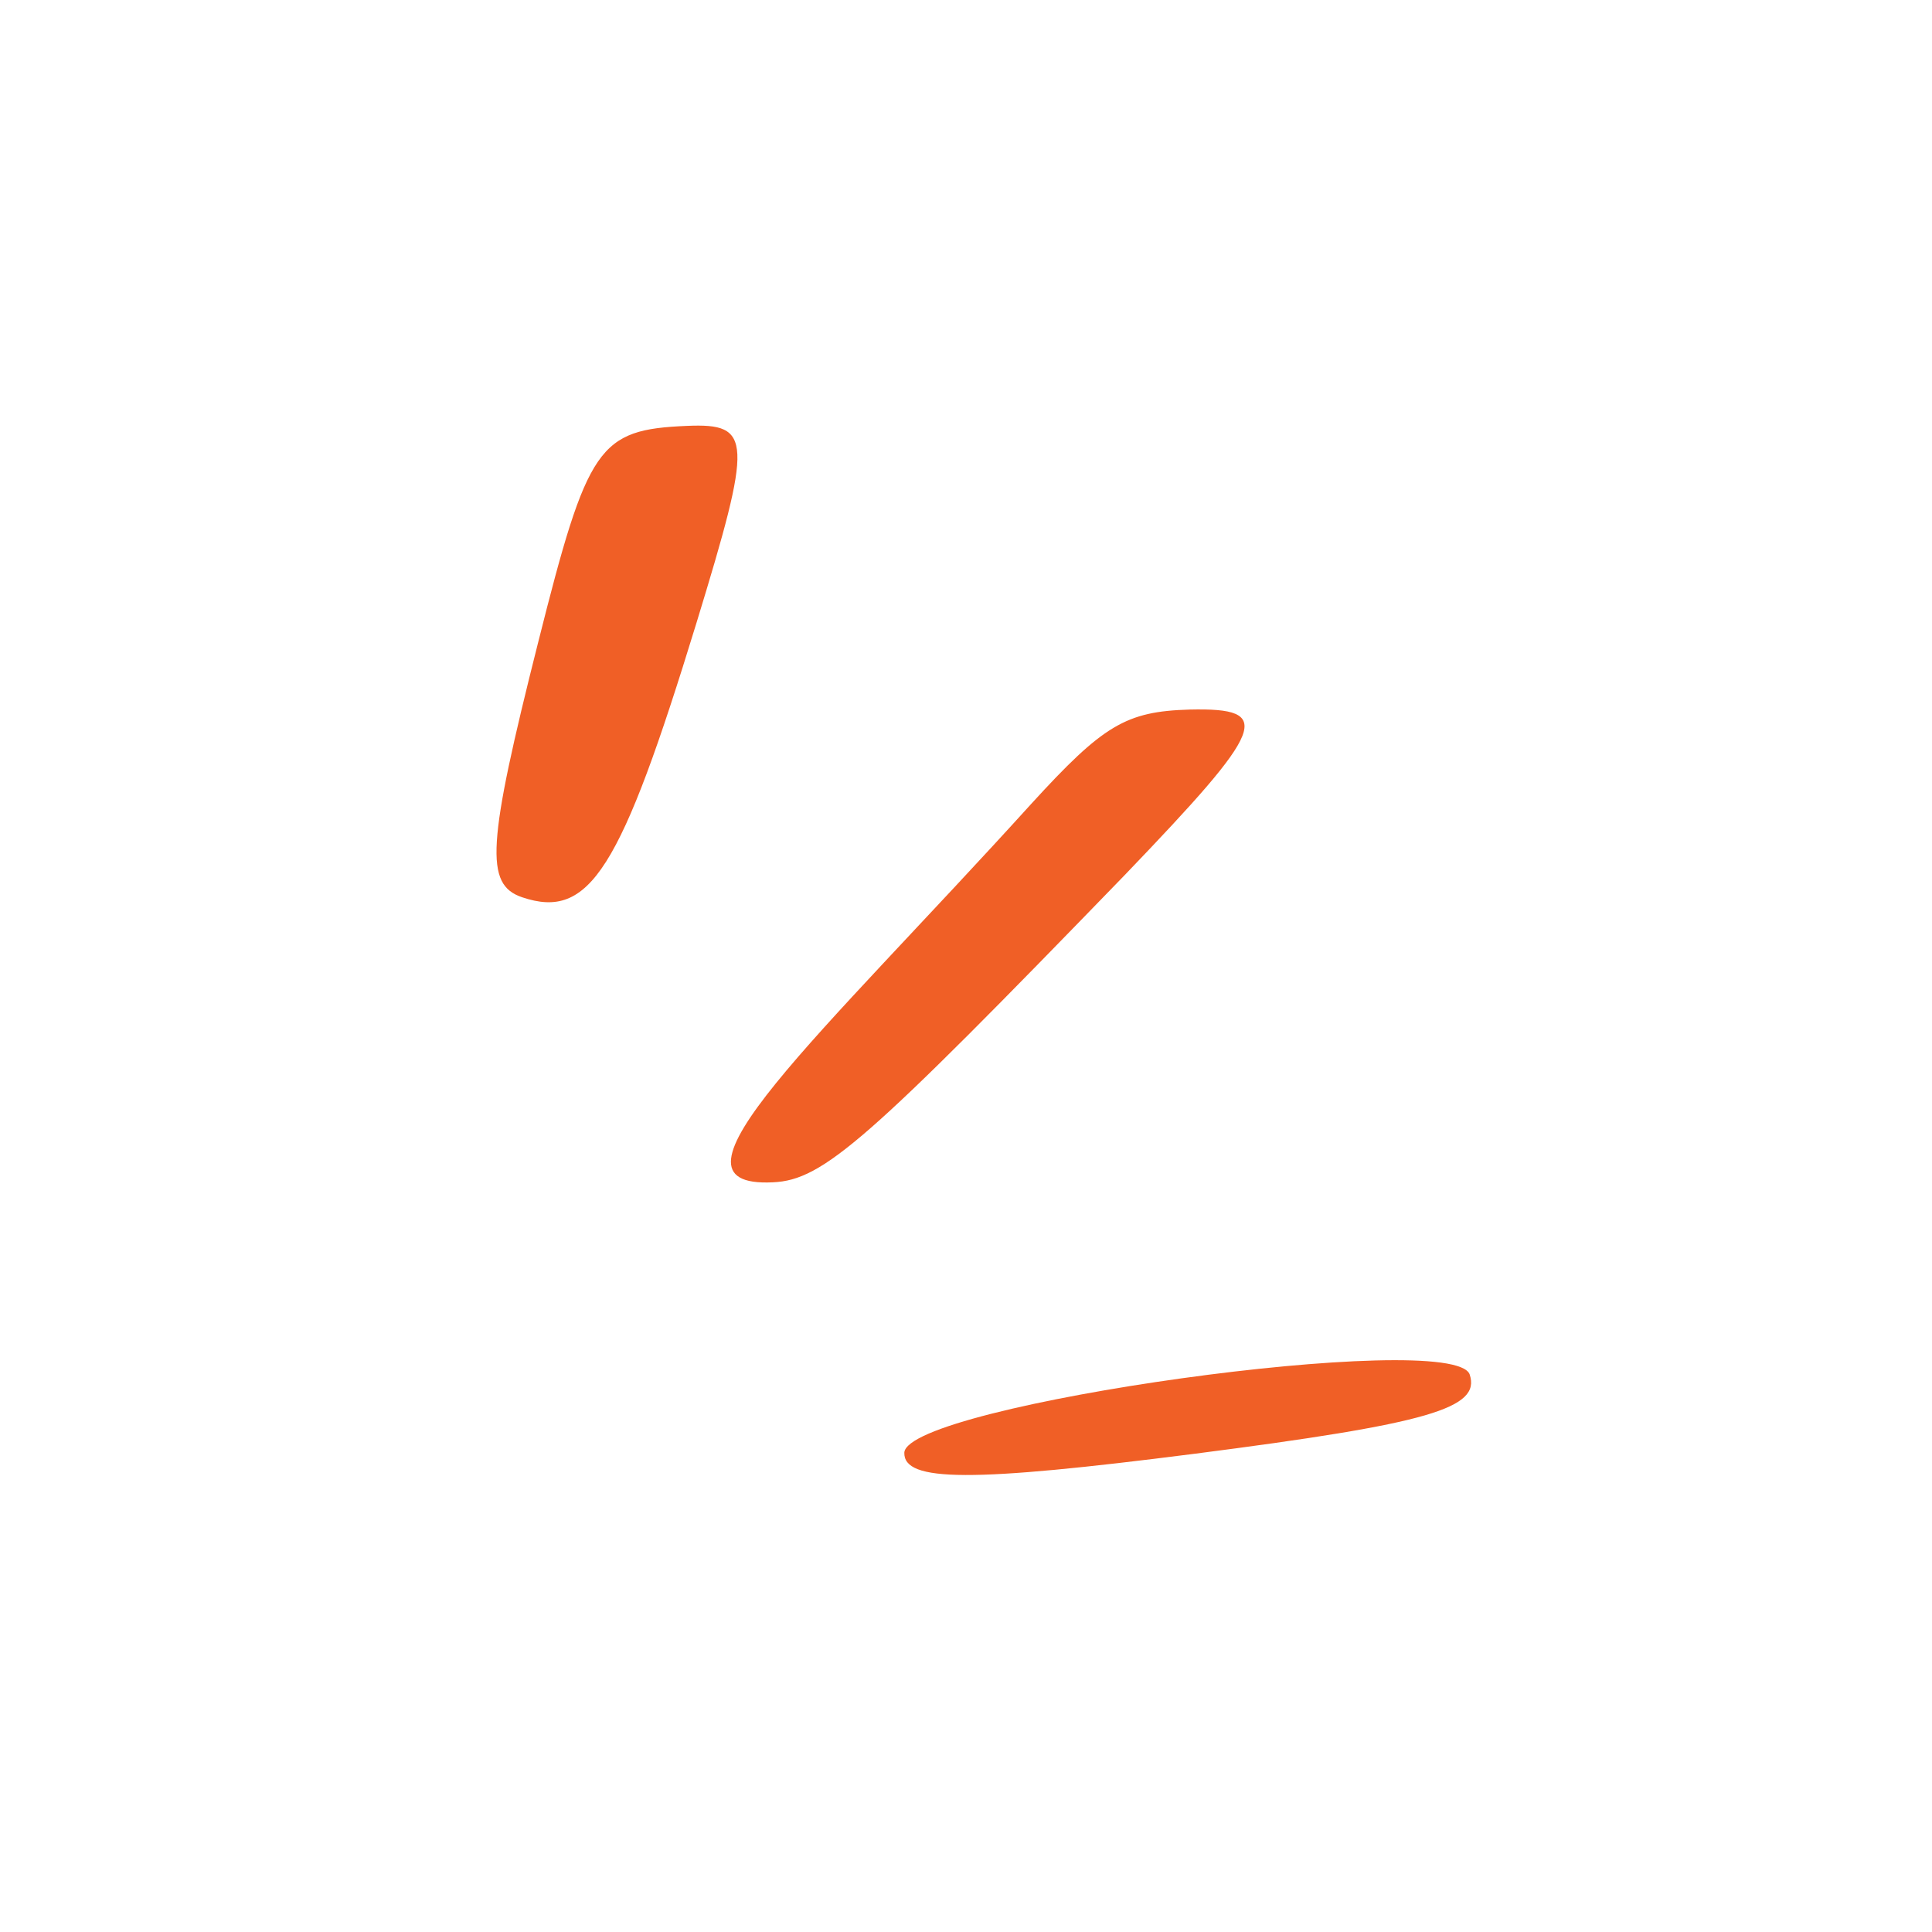 <svg width="131" height="131" viewBox="0 0 131 131" fill="none" xmlns="http://www.w3.org/2000/svg">
<g clip-path="url(#clip0_14_134)">
<path d="M61.318 98.495C61.261 100.503 65.873 100.507 80.974 98.576C96.958 96.521 100.409 95.486 99.653 93.198C98.574 90.064 61.496 95.25 61.318 98.495Z" fill="#F05F26"/>
<path d="M46.584 28.877C40.578 29.133 39.85 30.195 36.493 43.544C33.011 57.329 32.866 59.971 35.395 60.837C39.987 62.389 42.079 59.034 47.236 42.199C51.034 29.777 51.016 28.689 46.584 28.877Z" fill="#F05F26"/>
<path d="M80.661 48.112C76.341 48.238 74.805 49.163 69.932 54.498C55.539 70.379 43.998 80.582 52.403 80.167C55.834 80.021 58.815 77.345 76.268 59.328C85.87 49.323 86.443 47.981 80.661 48.112Z" fill="#F05F26"/>
</g>
<defs>
<clipPath id="clip0_14_134">
<rect width="96" height="96" fill="white" transform="translate(0 46.542) rotate(-29)"/>
</clipPath>
</defs>
</svg>
